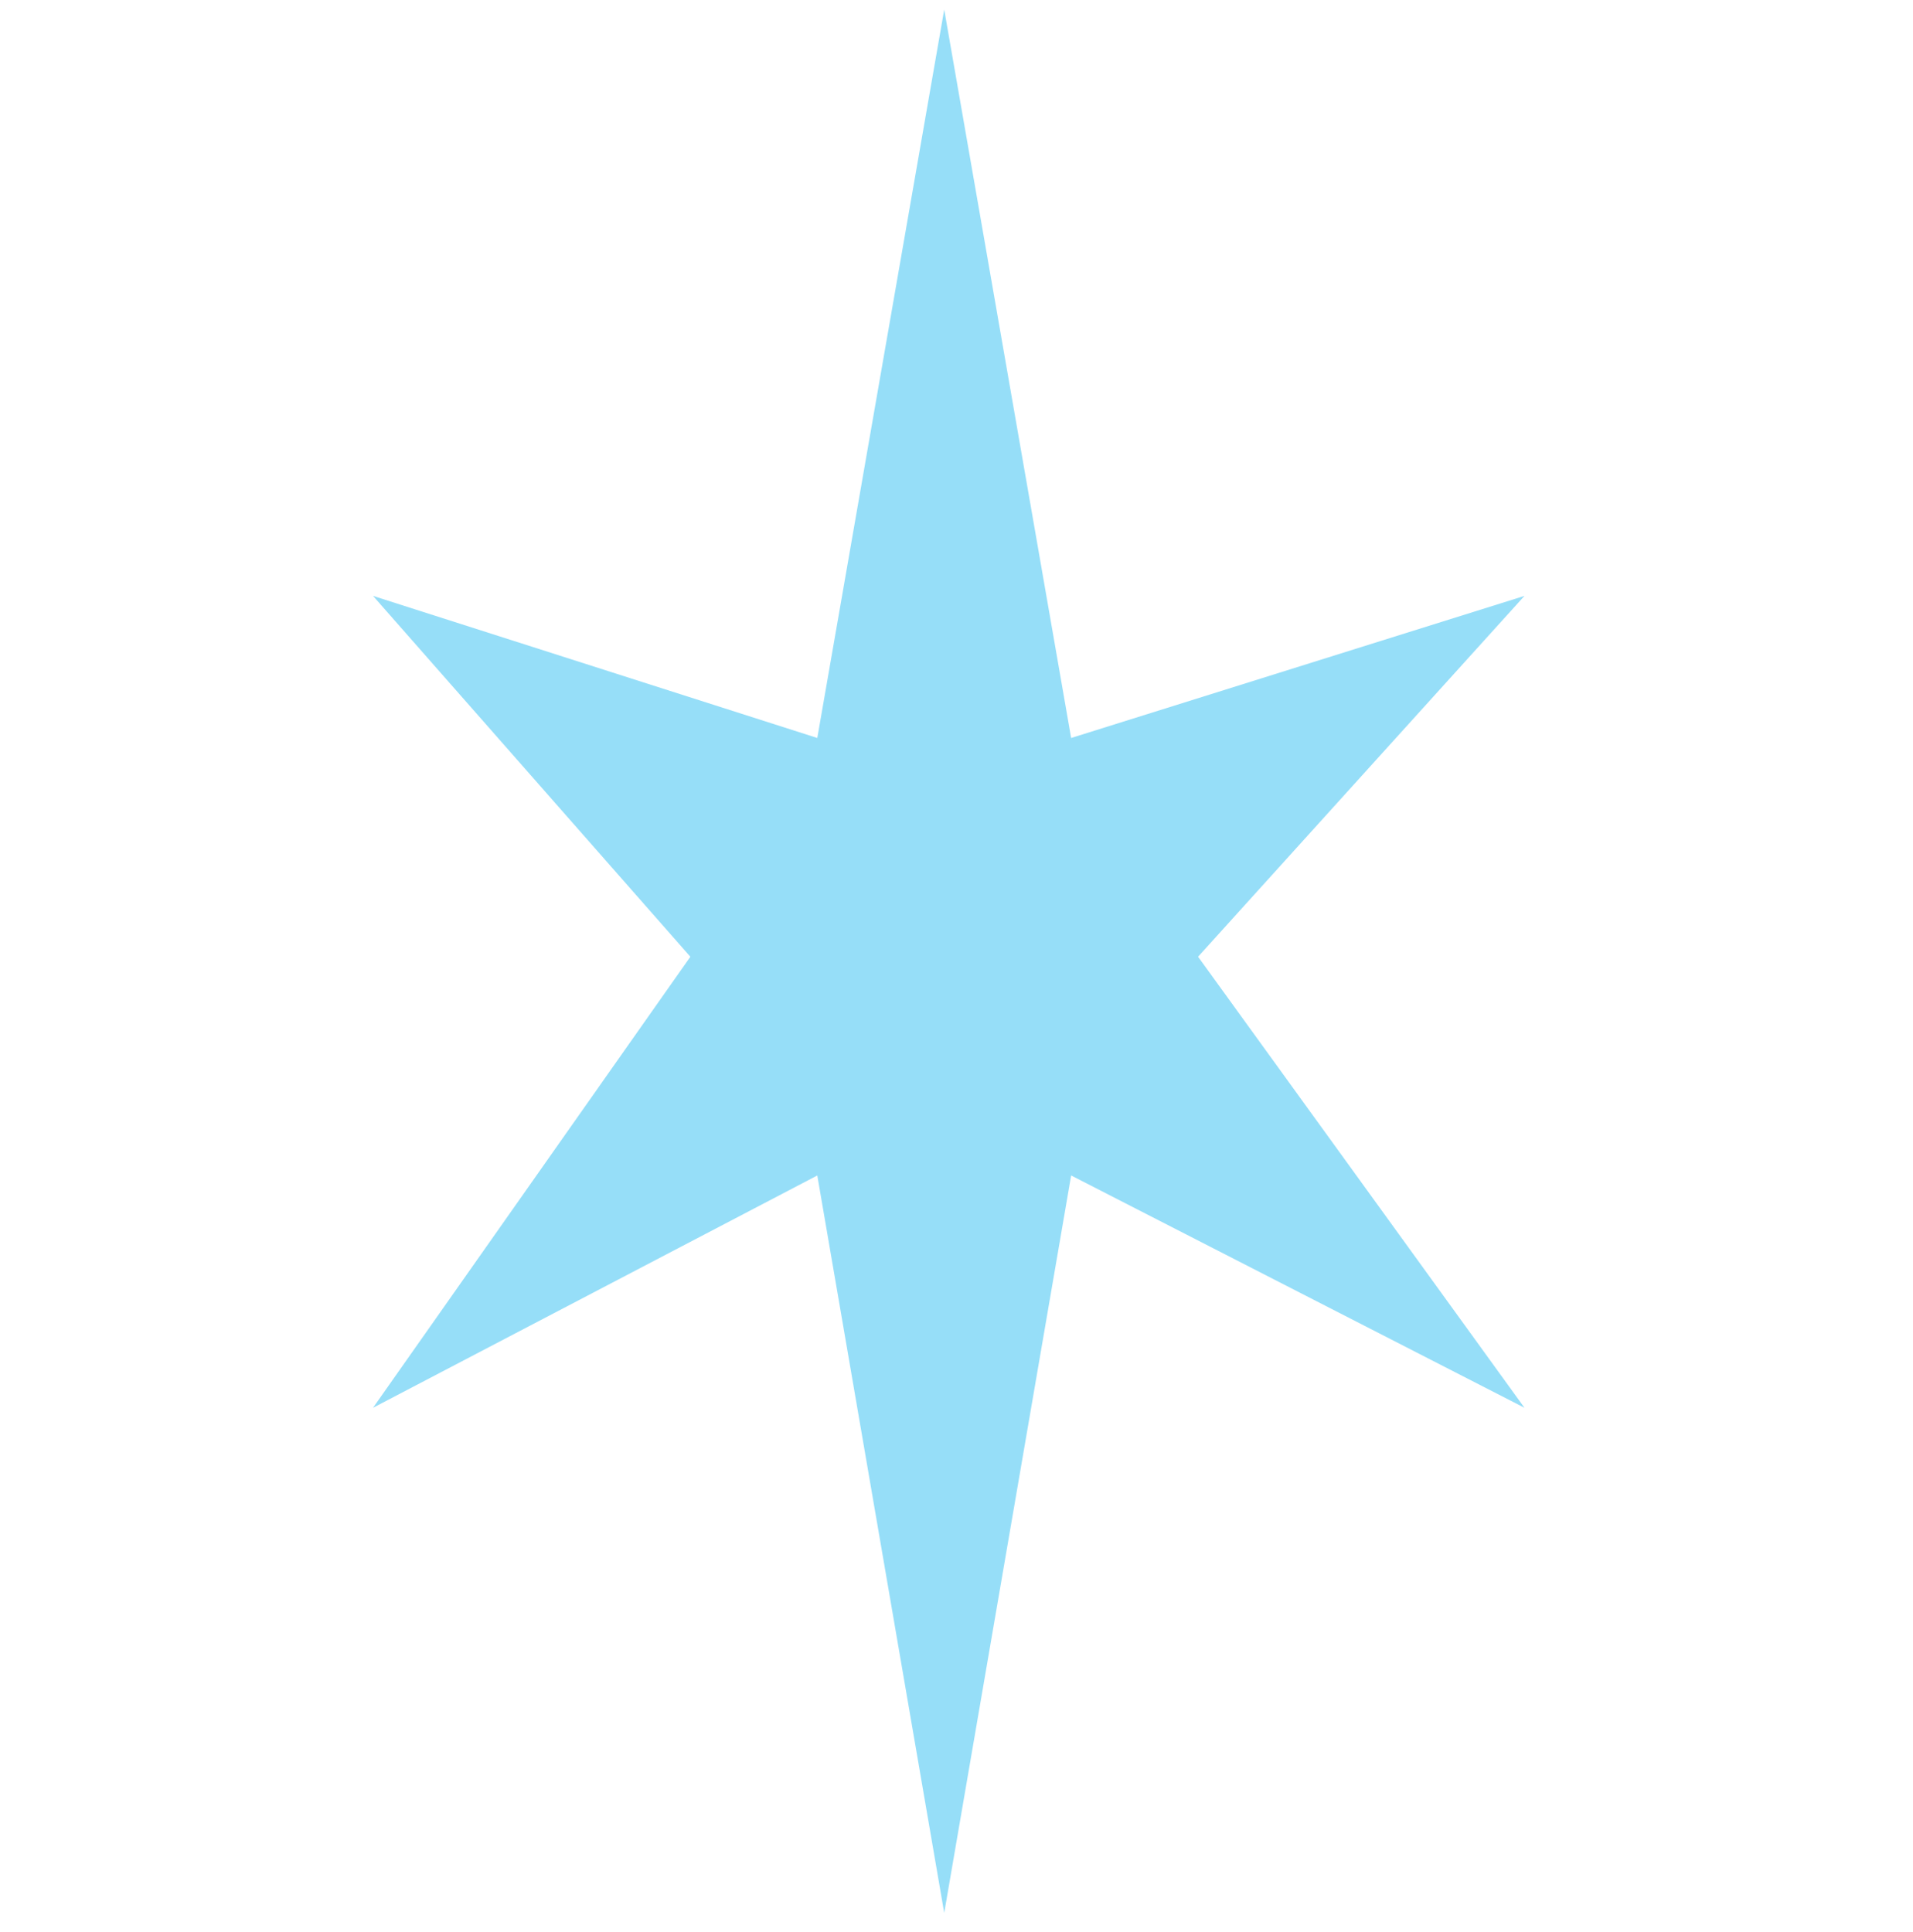 <svg width="100" height="101" viewBox="0 0 100 101" fill="none" xmlns="http://www.w3.org/2000/svg">
<path d="M49.358 0.5L55.993 38.58L79.69 31.152L62.628 50.016L79.69 73.594L55.993 61.451L49.358 100.002L42.723 61.451L19.5 73.594L36.088 50.016L19.5 31.152L42.723 38.58L49.358 0.5Z" fill="#96DEF8"/>
</svg>
